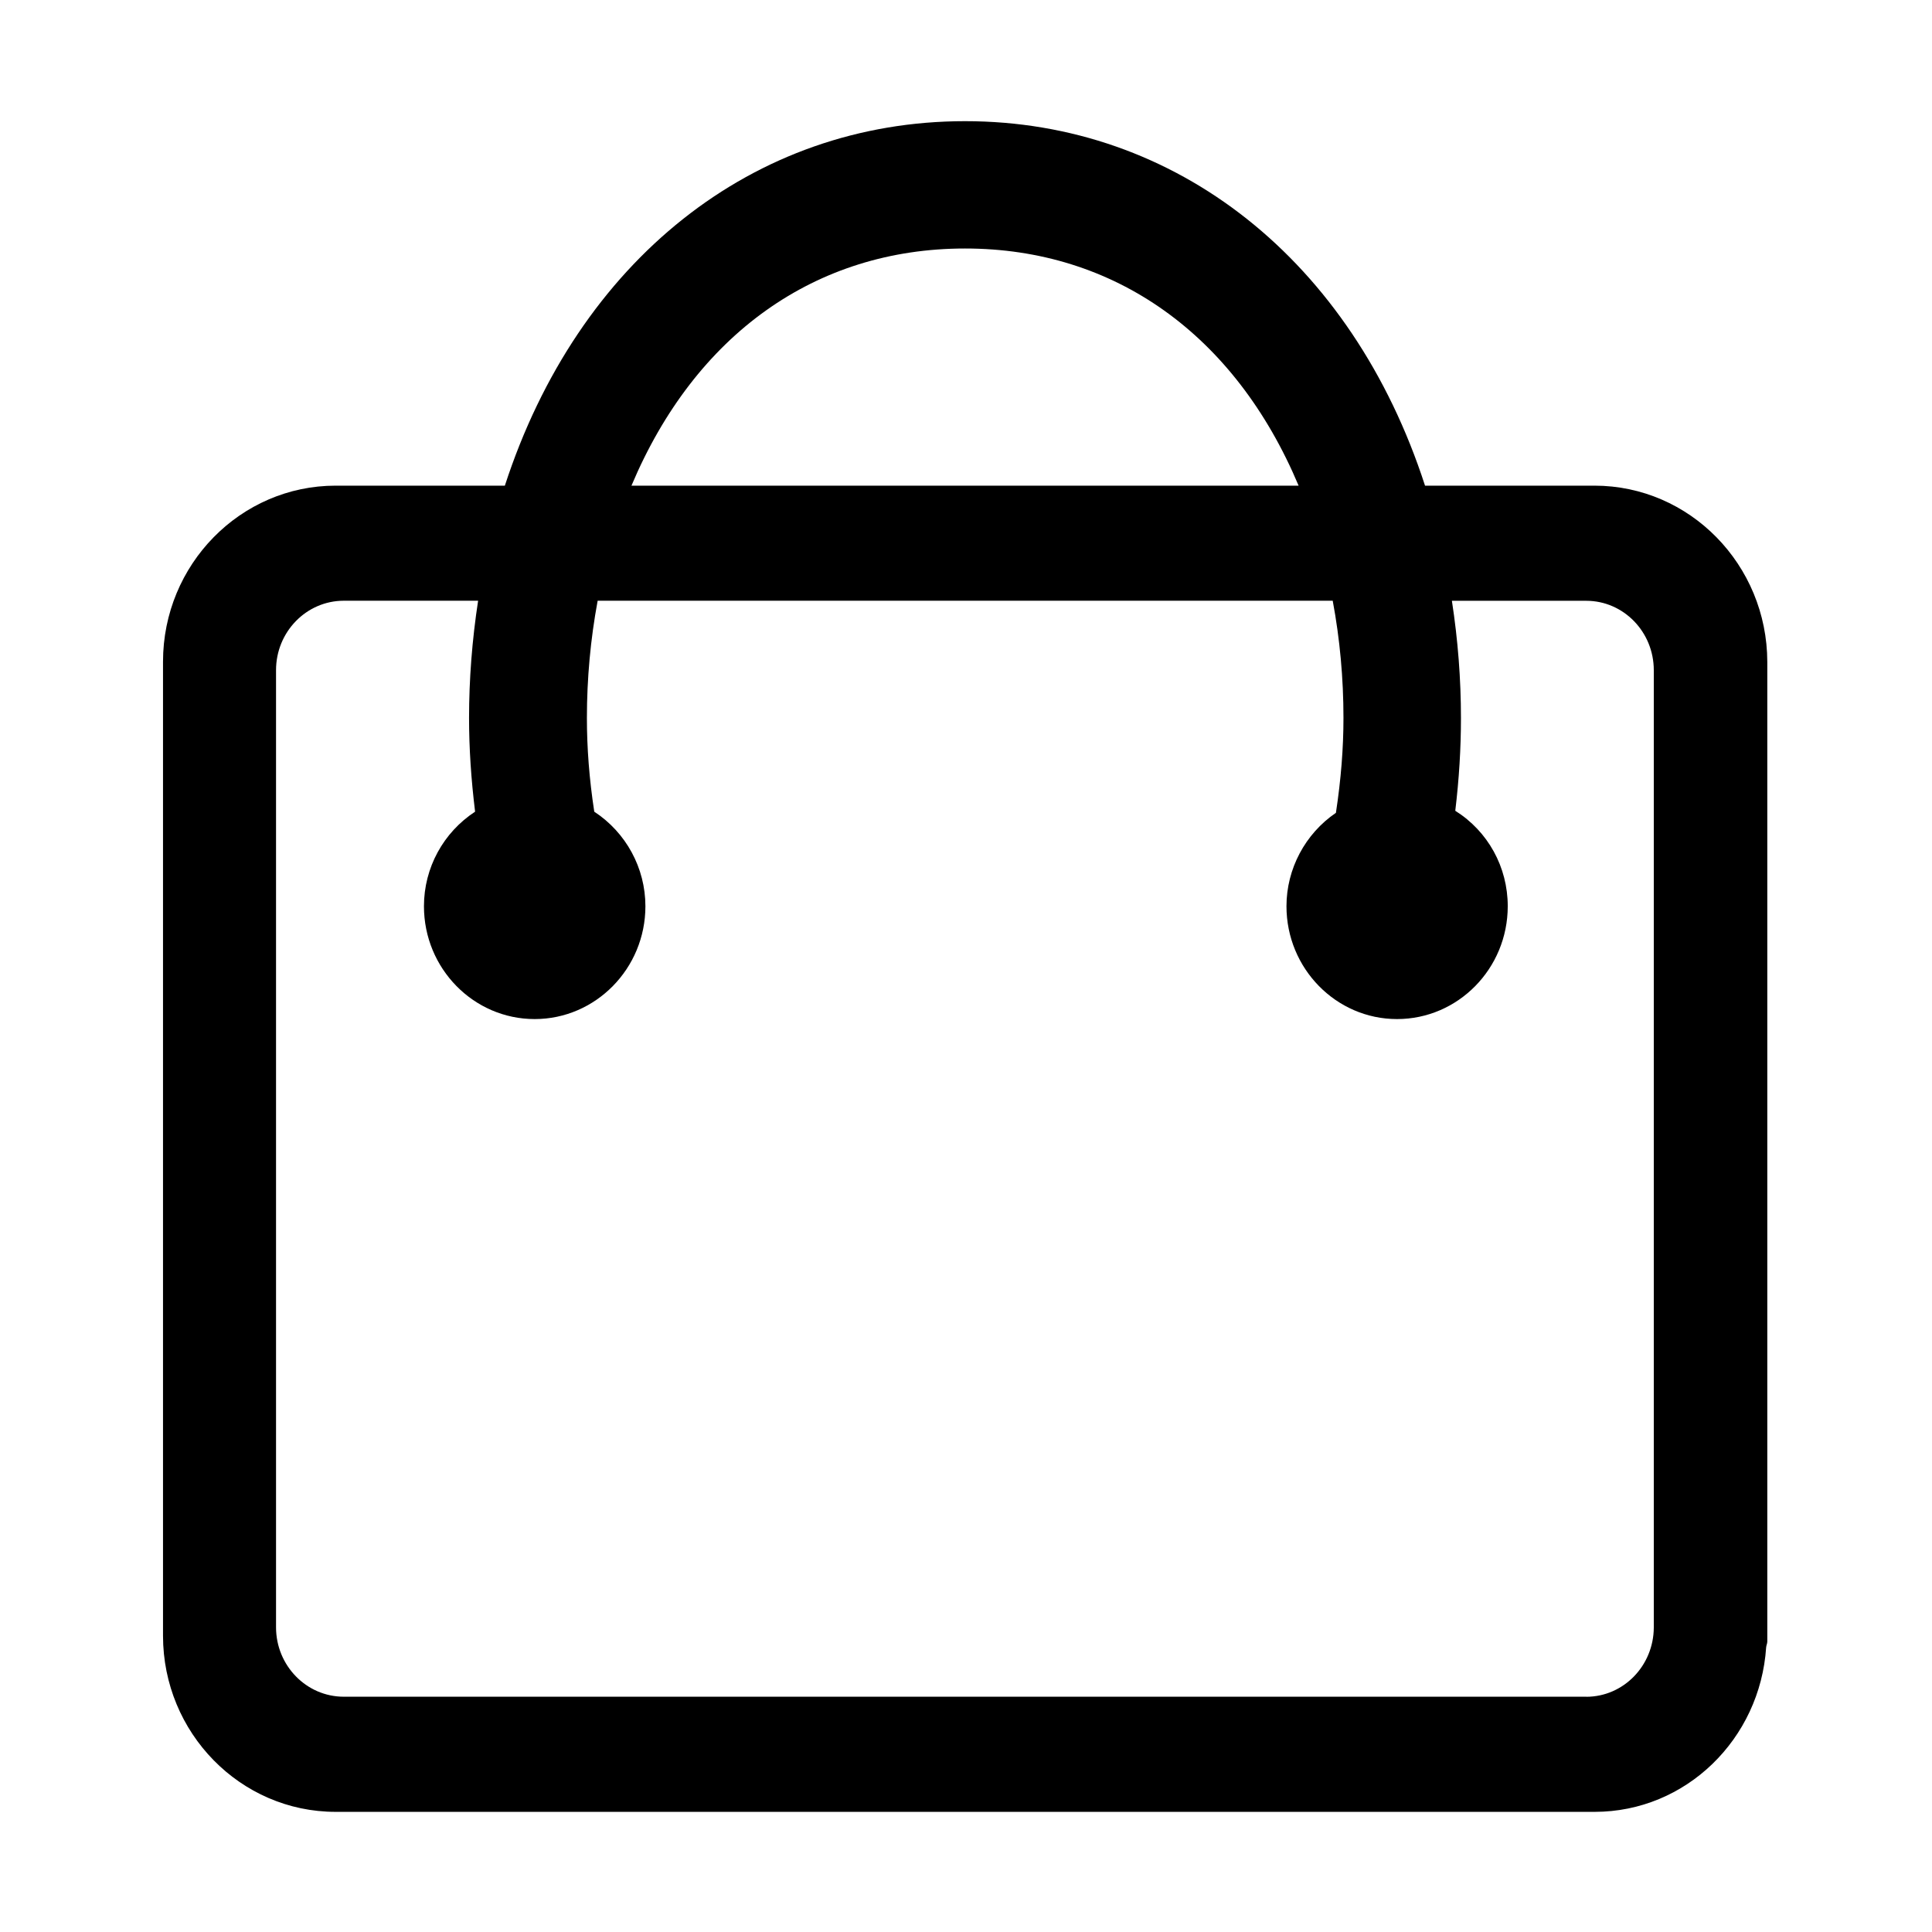 <!-- Generated by IcoMoon.io -->
<svg version="1.1" xmlns="http://www.w3.org/2000/svg" width="32" height="32" viewBox="0 0 32 32">
<title>shangpin5</title>
<path d="M26.409 8.044h-2.806c-1.209-3.728-4.116-6.037-7.619-6.037-3.506 0-6.409 2.309-7.622 6.037h-2.803c-1.575 0-2.859 1.306-2.859 2.916v16.134c0 1.606 1.281 2.916 2.859 2.916h20.853c1.512 0 2.741-1.206 2.841-2.725 0.003-0.034 0.019-0.063 0.019-0.097v-16.225c-0.003-1.609-1.284-2.919-2.863-2.919M15.984 4.116c2.475 0 4.472 1.425 5.525 3.928h-11.050c1.053-2.5 3.047-3.928 5.525-3.928M26.275 28.103h-20.581c-0.619 0-1.122-0.516-1.122-1.15v-15.853c0-0.634 0.503-1.15 1.122-1.15h2.225c-0.1 0.653-0.15 1.303-0.15 1.941 0 0.503 0.034 1.012 0.1 1.553-0.525 0.344-0.847 0.928-0.847 1.566 0 1.031 0.822 1.869 1.834 1.869 1.009 0 1.834-0.837 1.834-1.869 0-0.634-0.322-1.222-0.847-1.566-0.084-0.547-0.122-1.059-0.122-1.553 0-0.65 0.059-1.3 0.178-1.941h12.175c0.119 0.637 0.178 1.287 0.178 1.941 0 0.503-0.041 1.019-0.125 1.572-0.509 0.347-0.819 0.928-0.819 1.547 0 1.031 0.822 1.869 1.831 1.869 1.012 0 1.834-0.837 1.834-1.869 0-0.65-0.328-1.241-0.869-1.581 0.063-0.528 0.094-1.034 0.094-1.537 0-0.641-0.050-1.291-0.15-1.941h2.225c0.619 0 1.119 0.516 1.119 1.15v15.856c-0.003 0.634-0.503 1.147-1.119 1.147"></path>
</svg>
